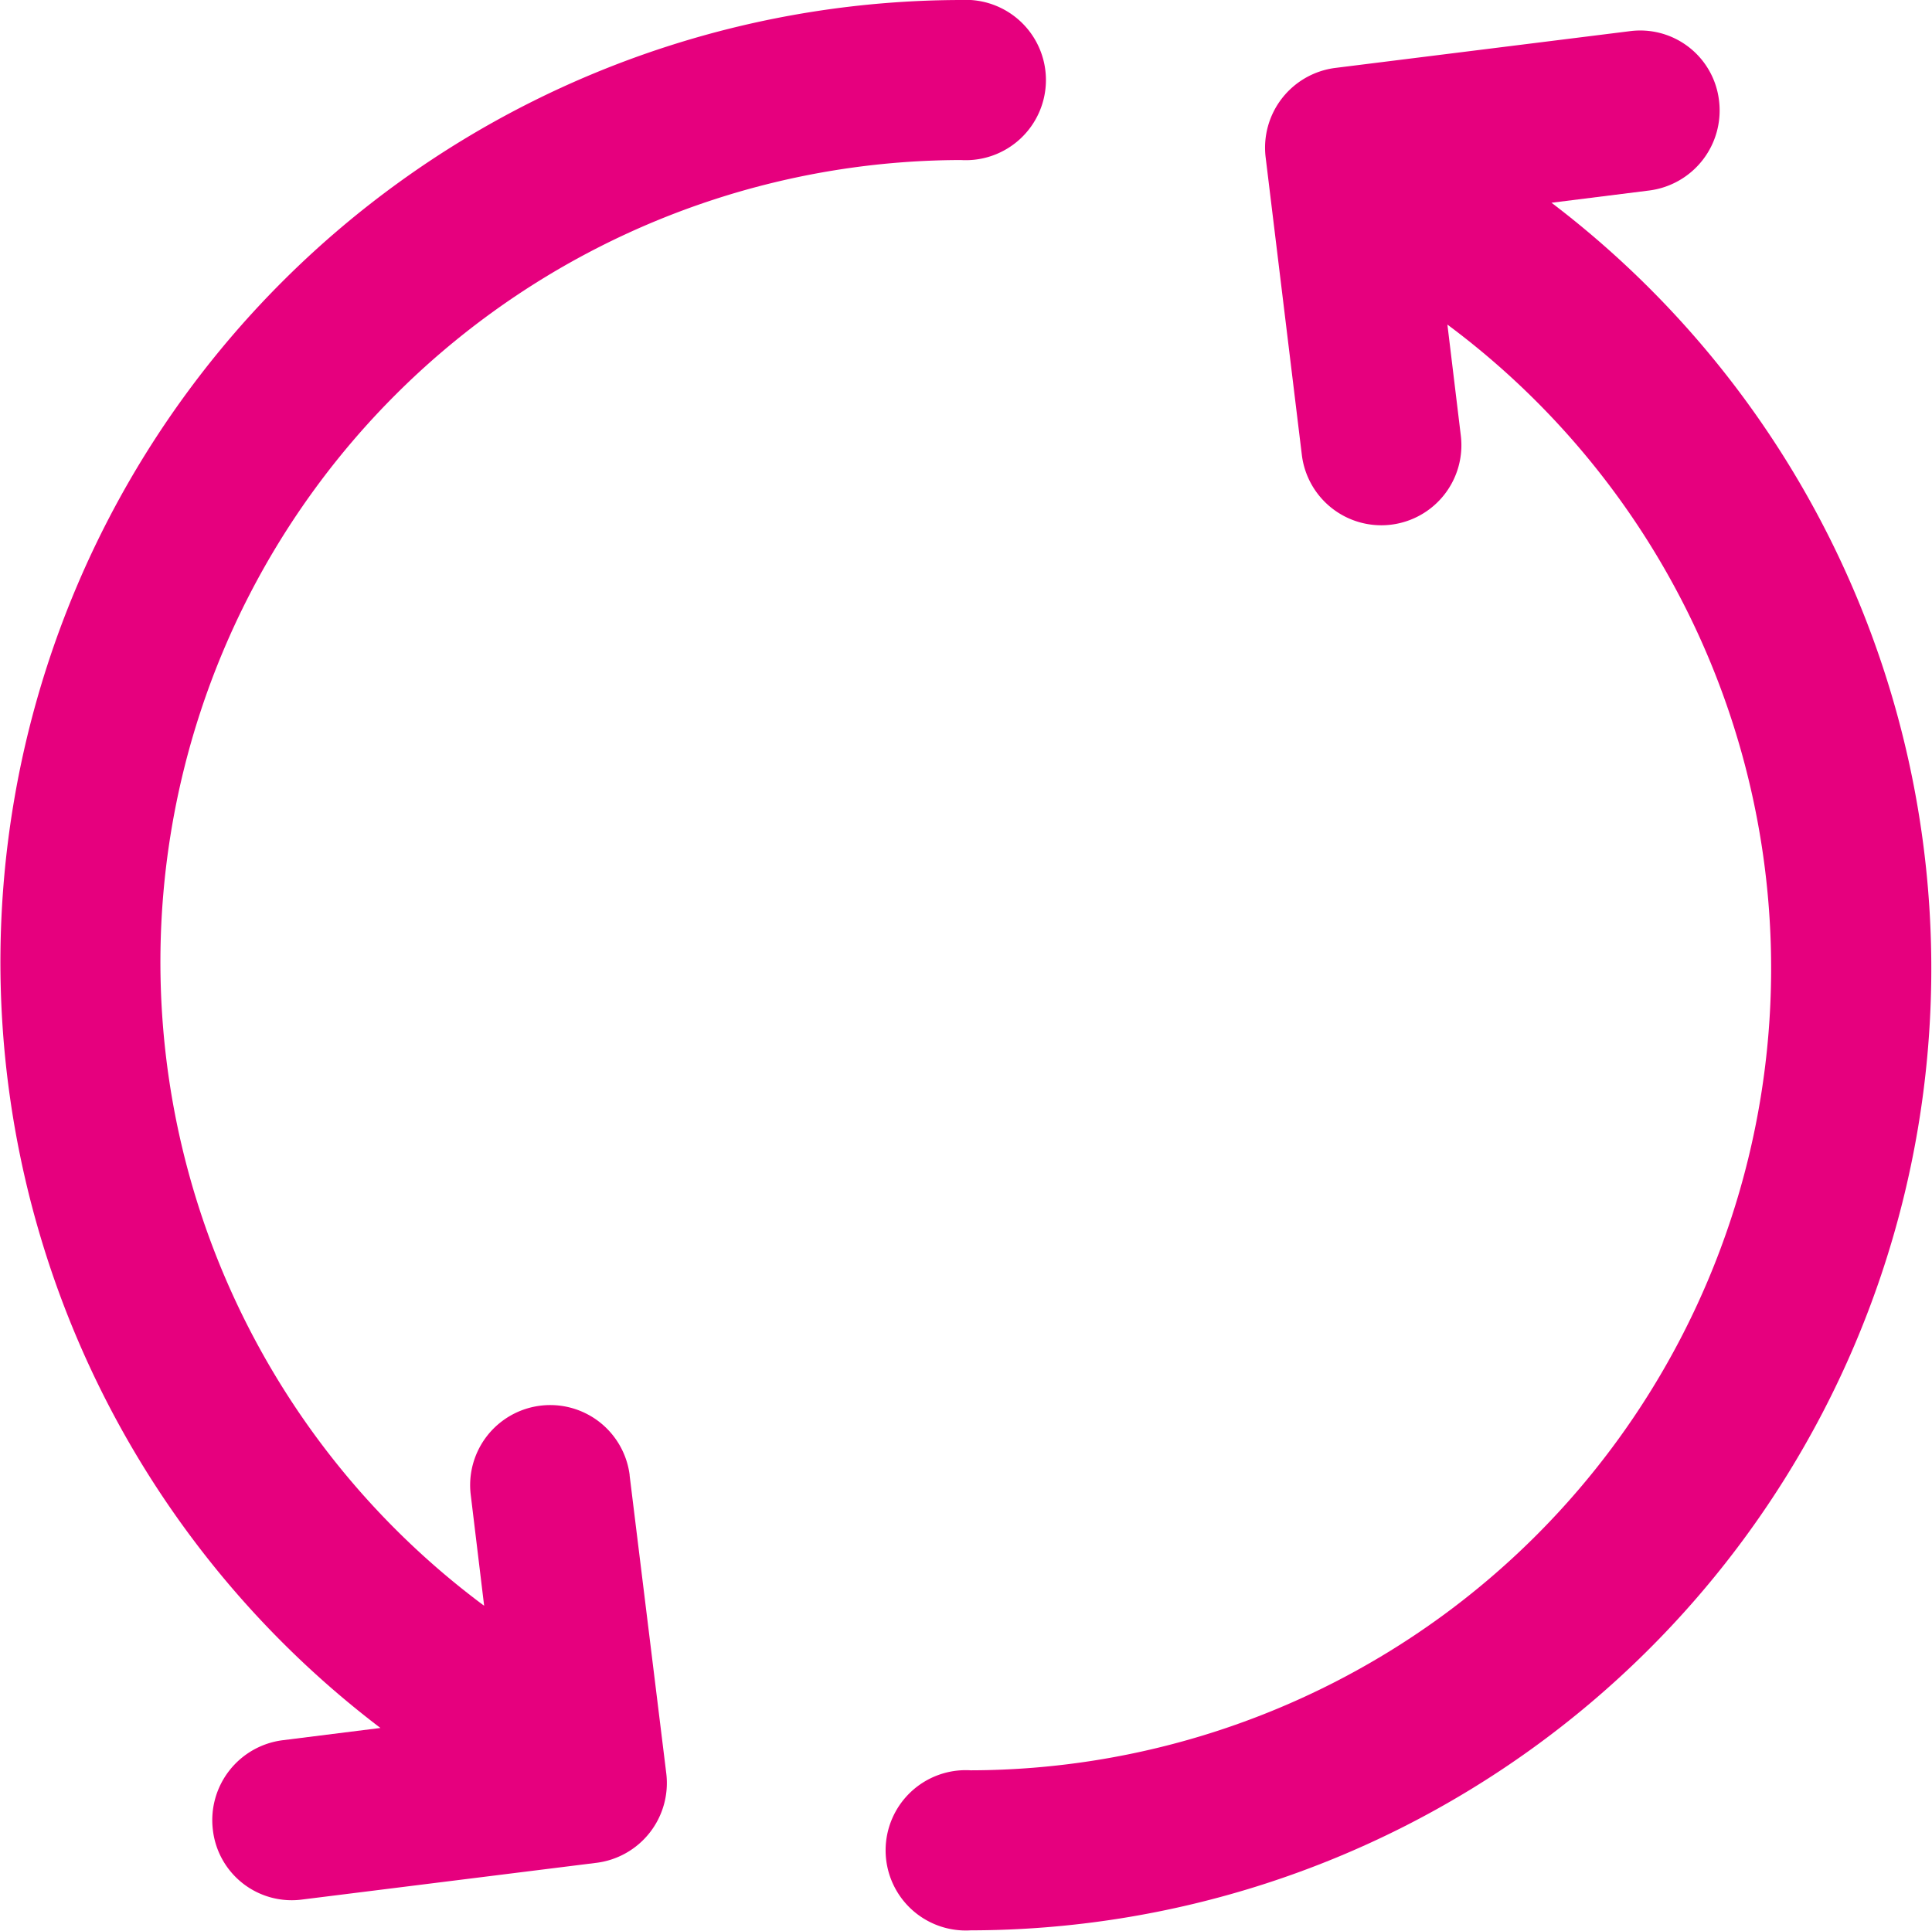 <svg xmlns="http://www.w3.org/2000/svg" width="25.687" height="25.672" viewBox="0 0 25.687 25.672"><defs><style>.a{fill:#e6007e;}</style></defs><path class="a" d="M244.64,21.3l1.3-.163a1.072,1.072,0,0,0,.928-1.19,1.055,1.055,0,0,0-1.19-.928l-3.911.488a1.069,1.069,0,0,0-.928,1.185l.482,3.963a1.064,1.064,0,1,0,2.113-.262l-.178-1.473a10.664,10.664,0,0,1-6.338,19.224,1.066,1.066,0,1,0,0,2.128A12.79,12.79,0,0,0,244.64,21.3h0Z" transform="translate(-224.012 -18.604)"/><path class="a" d="M19.375,30.717a1.064,1.064,0,1,0-2.113.262l.178,1.473a10.664,10.664,0,0,1,6.338-19.224,1.066,1.066,0,1,0,0-2.128,12.792,12.792,0,0,0-7.717,22.977l-1.3.163a1.071,1.071,0,0,0-.928,1.19,1.055,1.055,0,0,0,1.19.928l3.911-.488a1.069,1.069,0,0,0,.928-1.185l-.488-3.968Z" transform="translate(-11.003 -11.1)"/></svg>